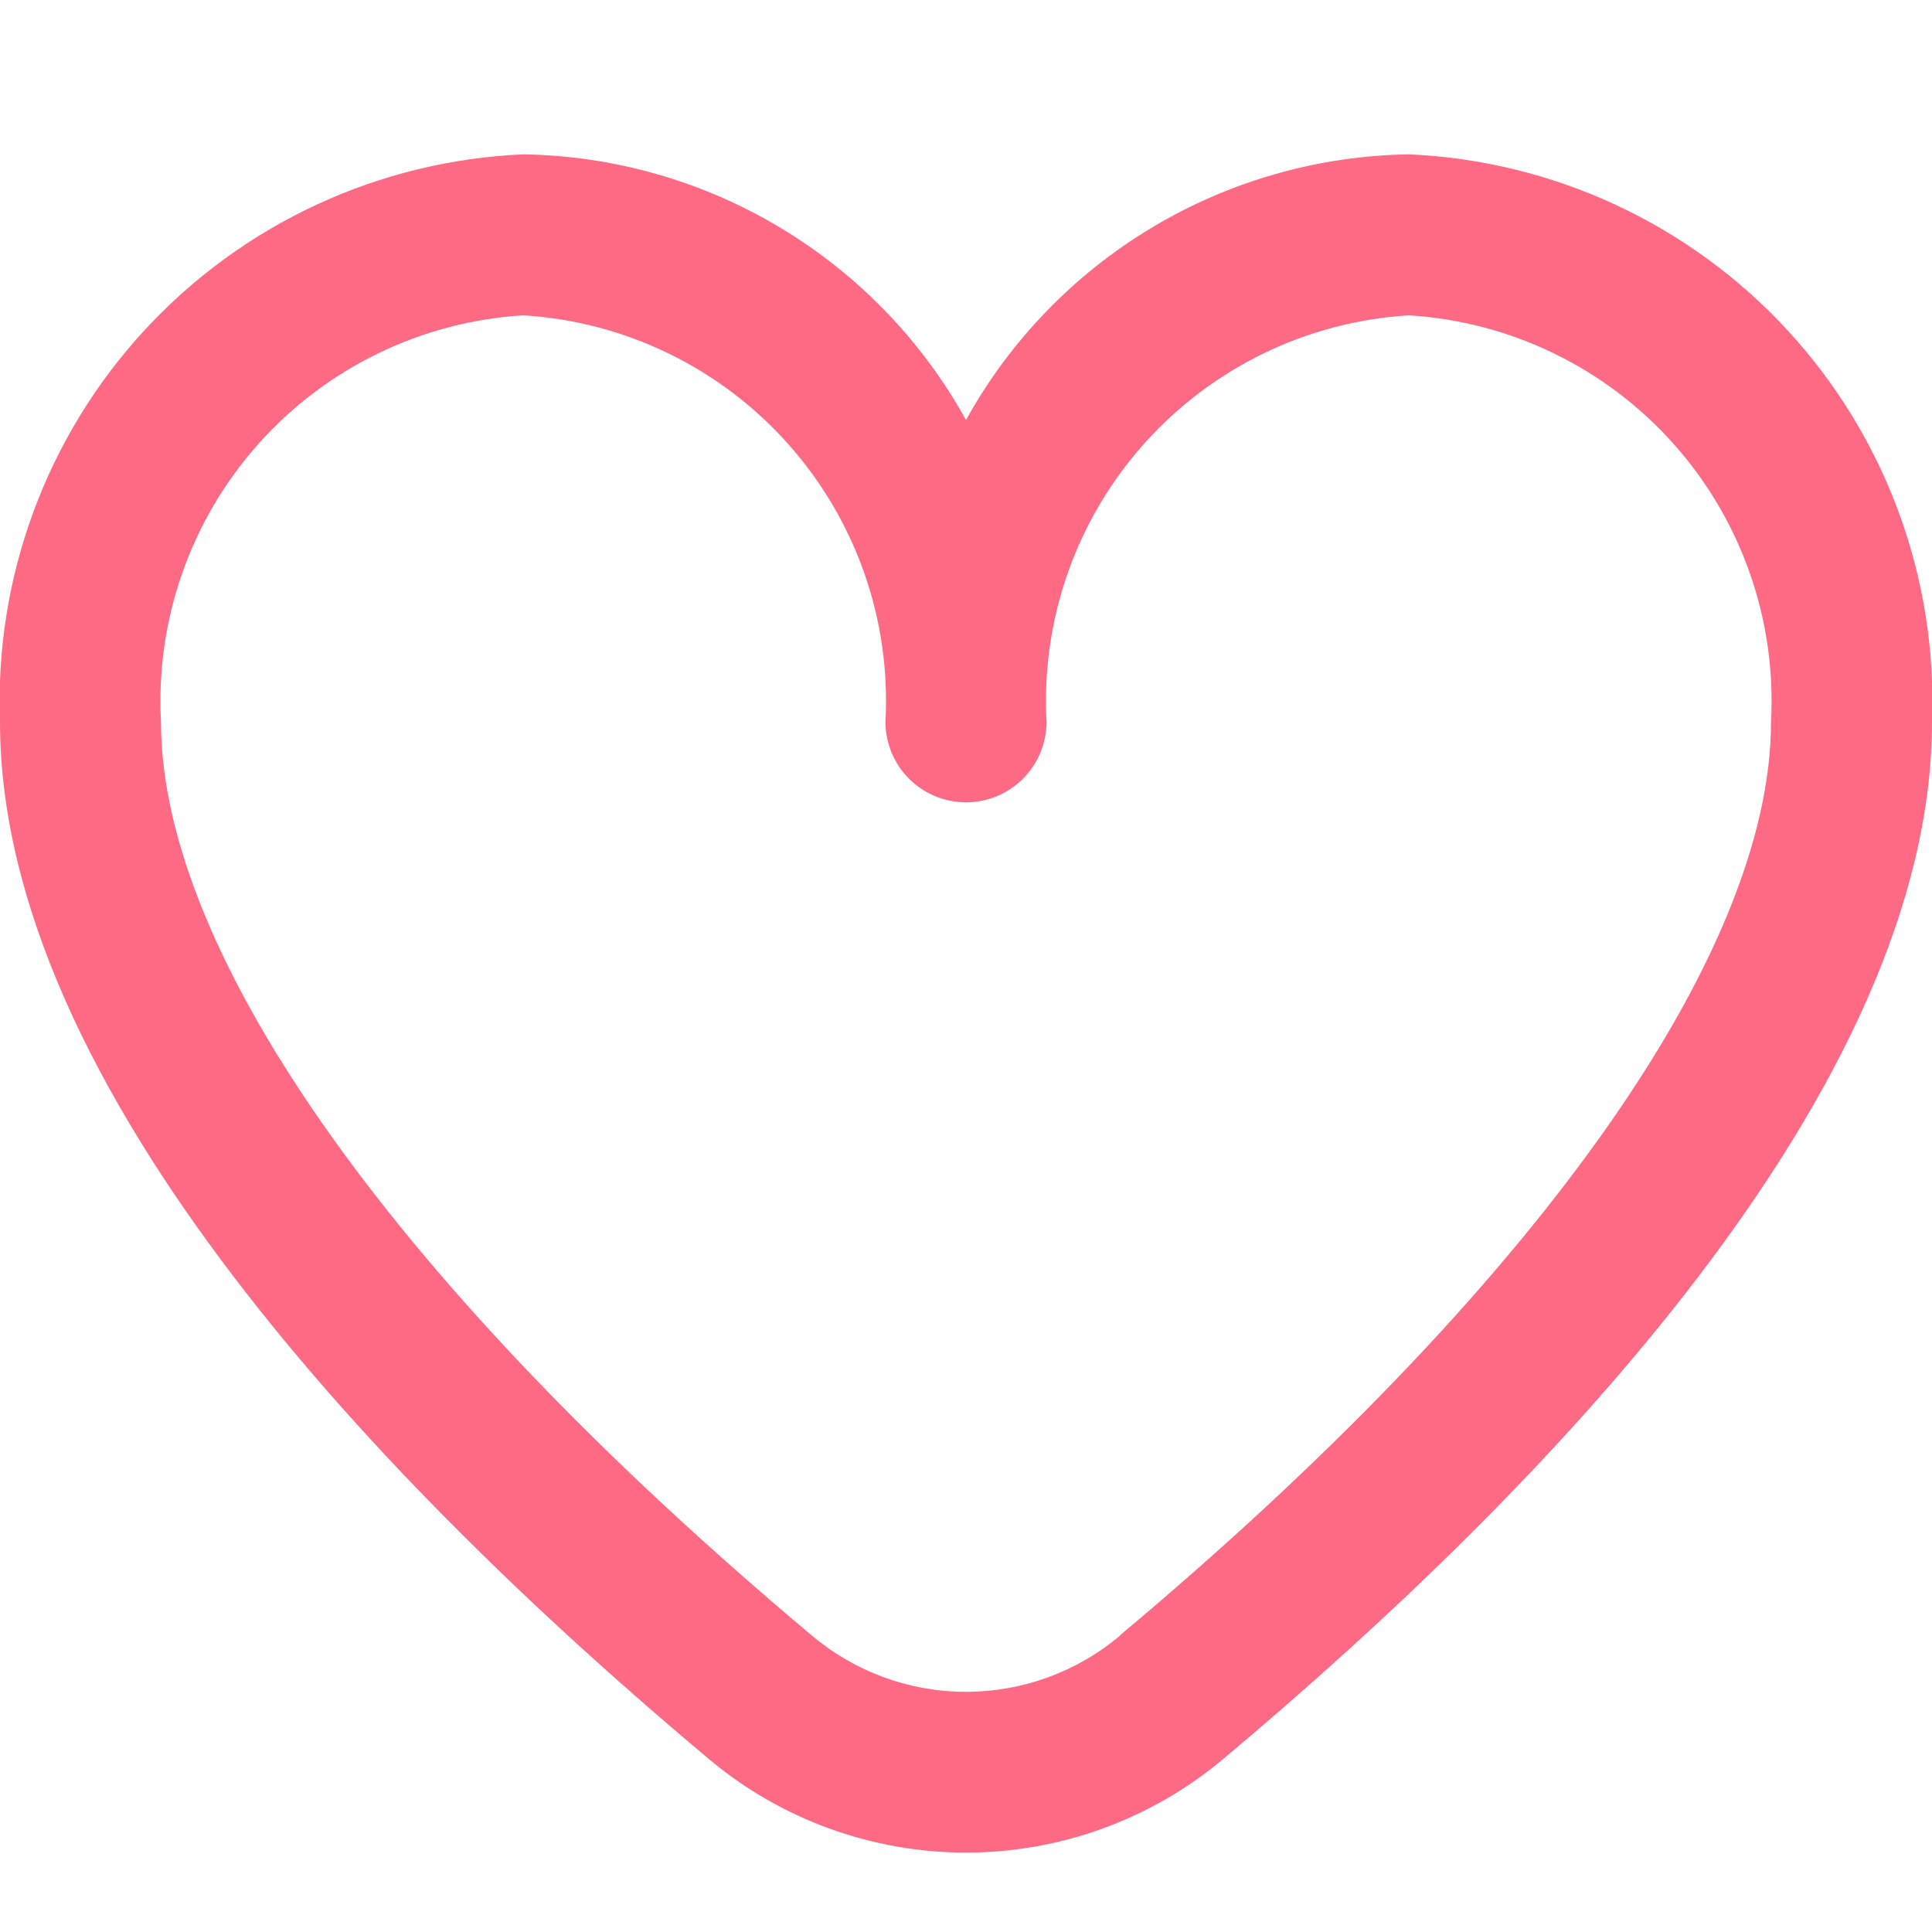 <svg width="28" height="28" viewBox="0 0 28 28" fill="none" xmlns="http://www.w3.org/2000/svg">
<g clip-path="url(#clip0_1_1374)">
<path d="M20.417 2.237C19.103 2.257 17.818 2.624 16.691 3.3C15.565 3.976 14.636 4.937 14 6.087C13.364 4.937 12.435 3.976 11.309 3.3C10.182 2.624 8.897 2.257 7.583 2.237C5.489 2.328 3.516 3.244 2.095 4.785C0.674 6.326 -0.079 8.367 3.27192e-05 10.461C3.27192e-05 15.766 5.584 21.56 10.267 25.488C11.312 26.367 12.634 26.849 14 26.849C15.366 26.849 16.688 26.367 17.733 25.488C22.416 21.56 28 15.766 28 10.461C28.079 8.367 27.326 6.326 25.905 4.785C24.484 3.244 22.511 2.328 20.417 2.237ZM16.234 23.703C15.609 24.23 14.818 24.519 14 24.519C13.182 24.519 12.391 24.23 11.766 23.703C5.772 18.674 2.333 13.848 2.333 10.461C2.254 8.985 2.761 7.538 3.744 6.434C4.728 5.33 6.108 4.66 7.583 4.57C9.059 4.66 10.439 5.33 11.422 6.434C12.406 7.538 12.913 8.985 12.833 10.461C12.833 10.771 12.956 11.068 13.175 11.287C13.394 11.505 13.691 11.628 14 11.628C14.309 11.628 14.606 11.505 14.825 11.287C15.044 11.068 15.167 10.771 15.167 10.461C15.087 8.985 15.594 7.538 16.578 6.434C17.561 5.33 18.941 4.66 20.417 4.57C21.892 4.66 23.272 5.33 24.256 6.434C25.239 7.538 25.747 8.985 25.667 10.461C25.667 13.848 22.229 18.674 16.234 23.698V23.703Z" fill="#FE6A84"/>
</g>
<defs>
<clipPath id="clip0_1_1374">
<rect width="28" height="28" fill="white"/>
</clipPath>
</defs>
</svg>
